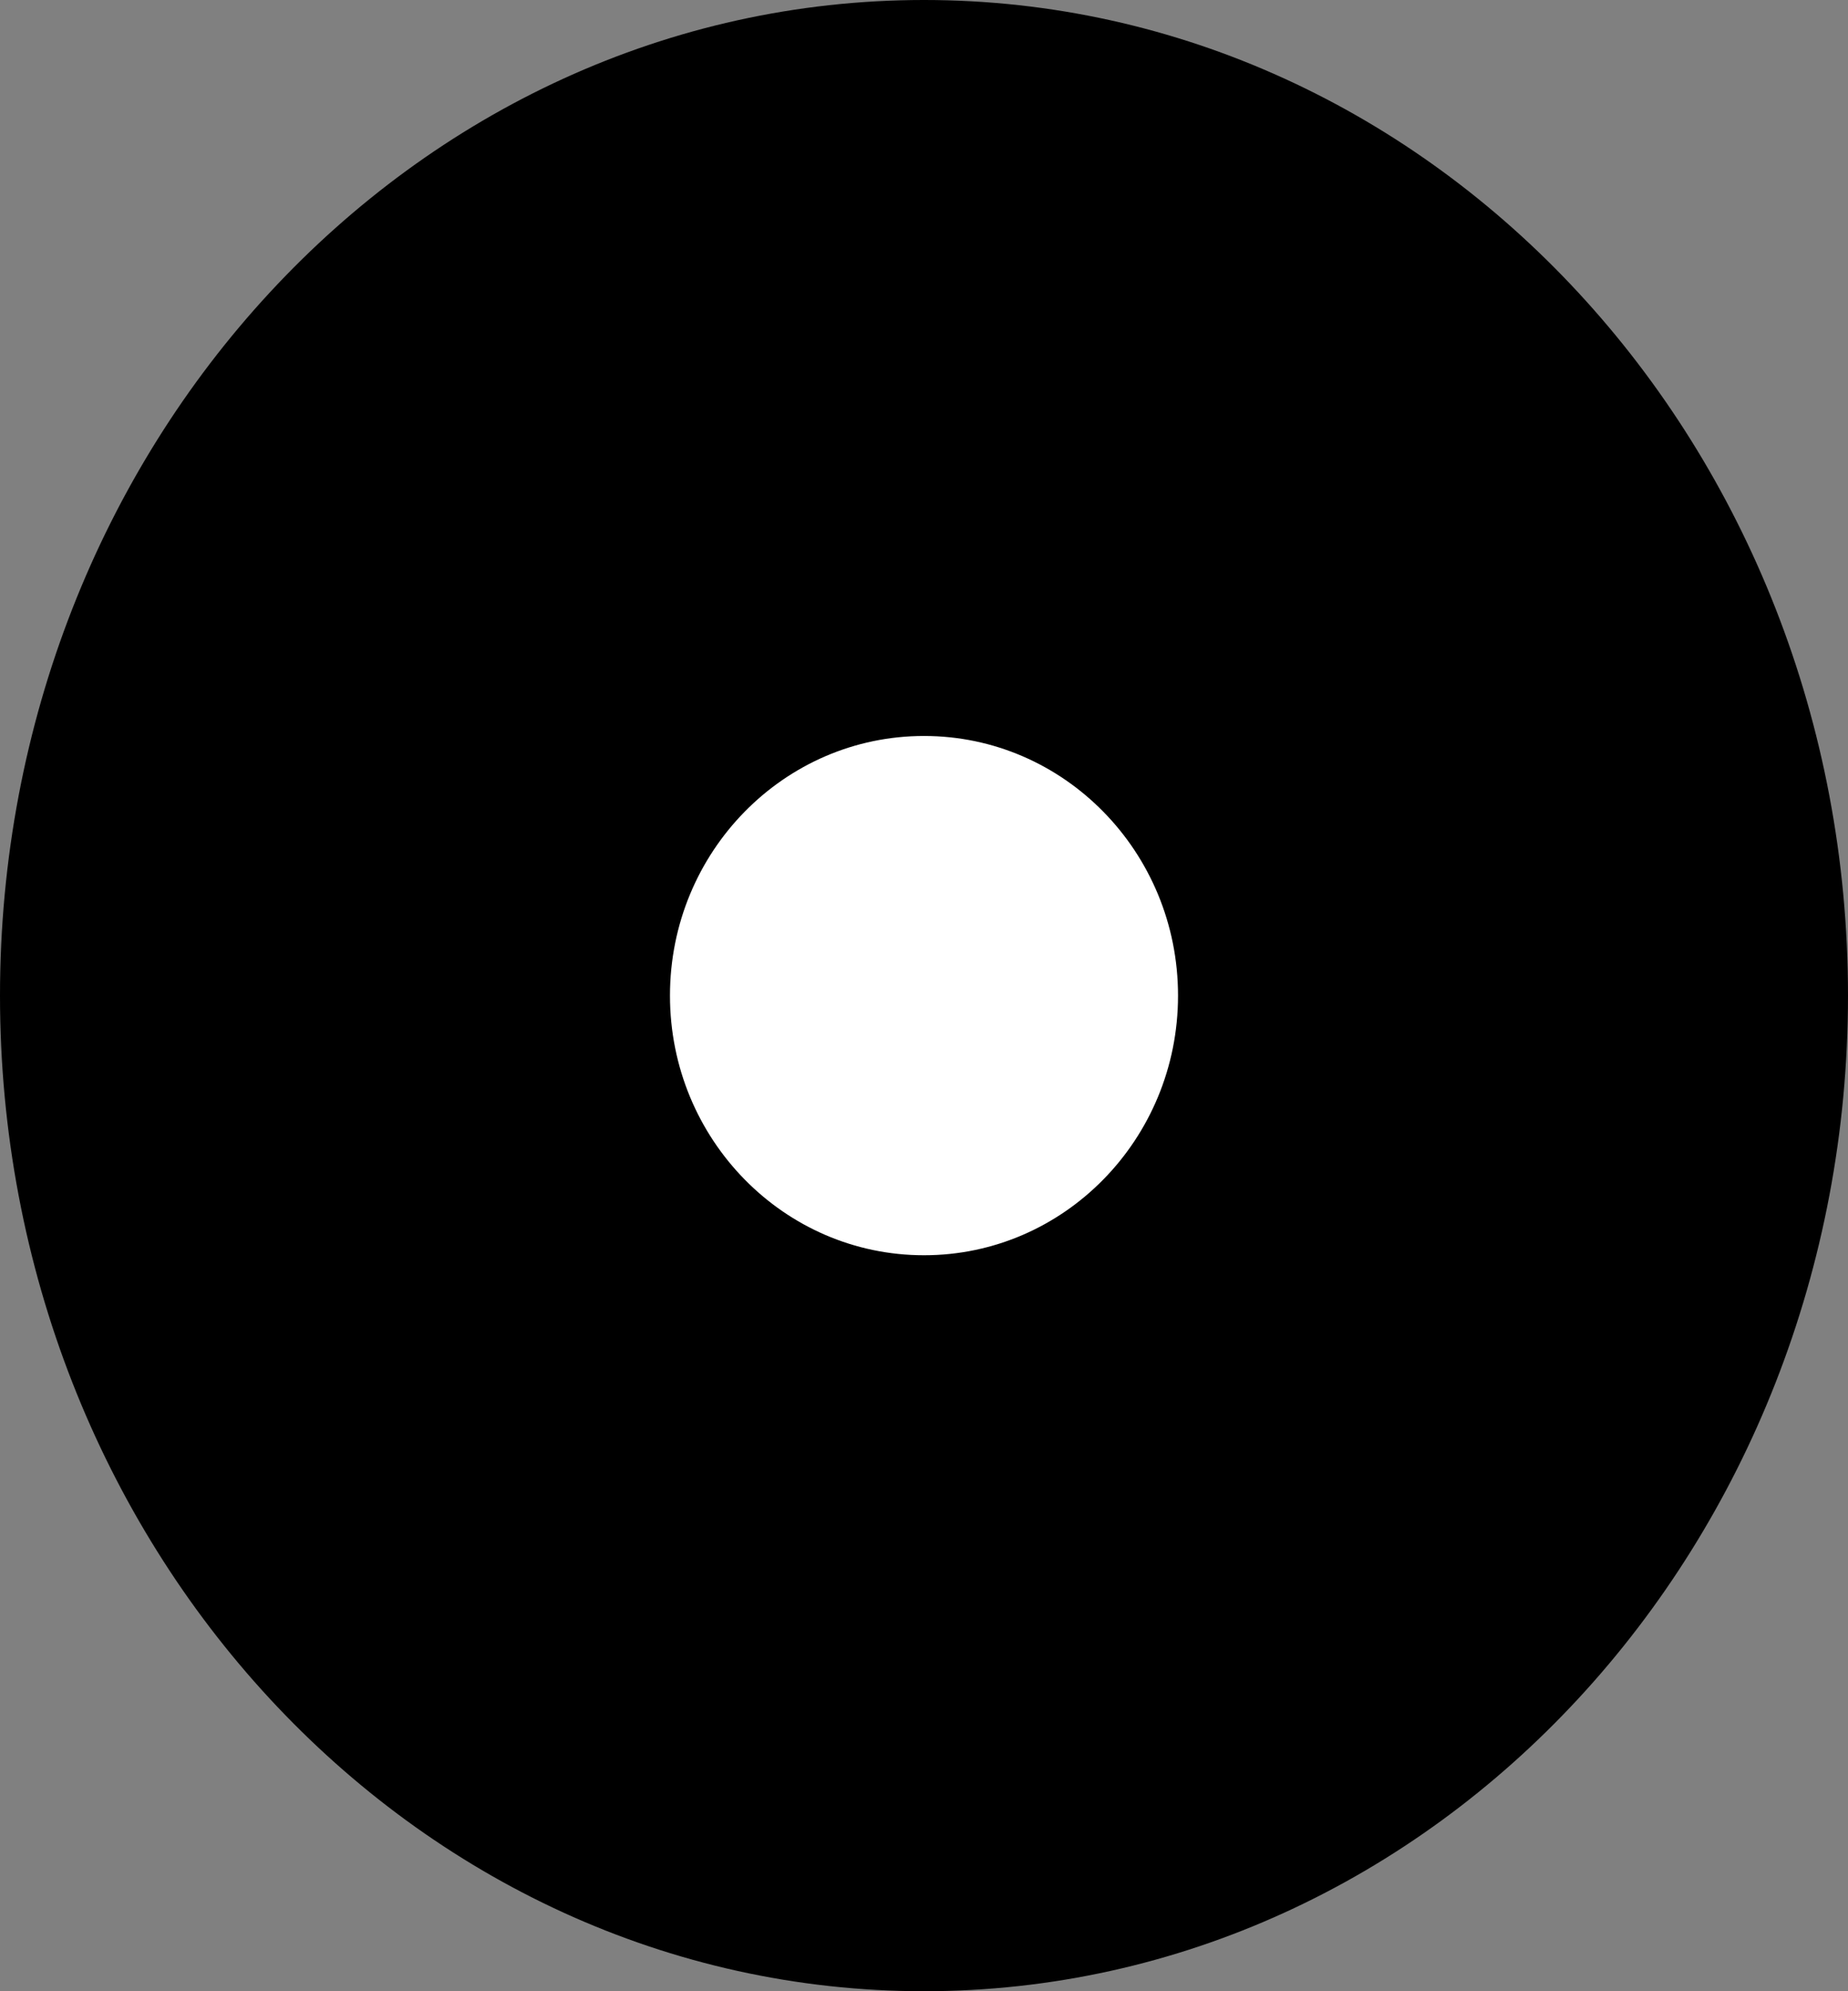 <svg version="1.1" xmlns="http://www.w3.org/2000/svg" xmlns:xlink="http://www.w3.org/1999/xlink" width="52" height="56" viewBox="0,0,52,56"><rect x="0" y="0" width="52" height="56" fill="#808080" stroke="none"/><g transform="translate(-214,-152)"><g data-paper-data="{&quot;isPaintingLayer&quot;:true}" fill-rule="nonzero" stroke="#000000" stroke-width="2" stroke-linecap="butt" stroke-linejoin="miter" stroke-miterlimit="10" stroke-dasharray="" stroke-dashoffset="0" style="mix-blend-mode: normal"><path d="M265,180c0,14.912 -11.193,27 -25,27c-13.807,0 -25,-12.088 -25,-27c0,-14.912 11.193,-27 25,-27c13.807,0 25,12.088 25,27z" fill="#000000"/><path d="M248.148,180c0,4.585 -3.648,8.302 -8.148,8.302c-4.5,0 -8.148,-3.717 -8.148,-8.302c0,-4.585 3.648,-8.302 8.148,-8.302c4.5,0 8.148,3.717 8.148,8.302z" fill="#ffffff"/></g></g></svg>